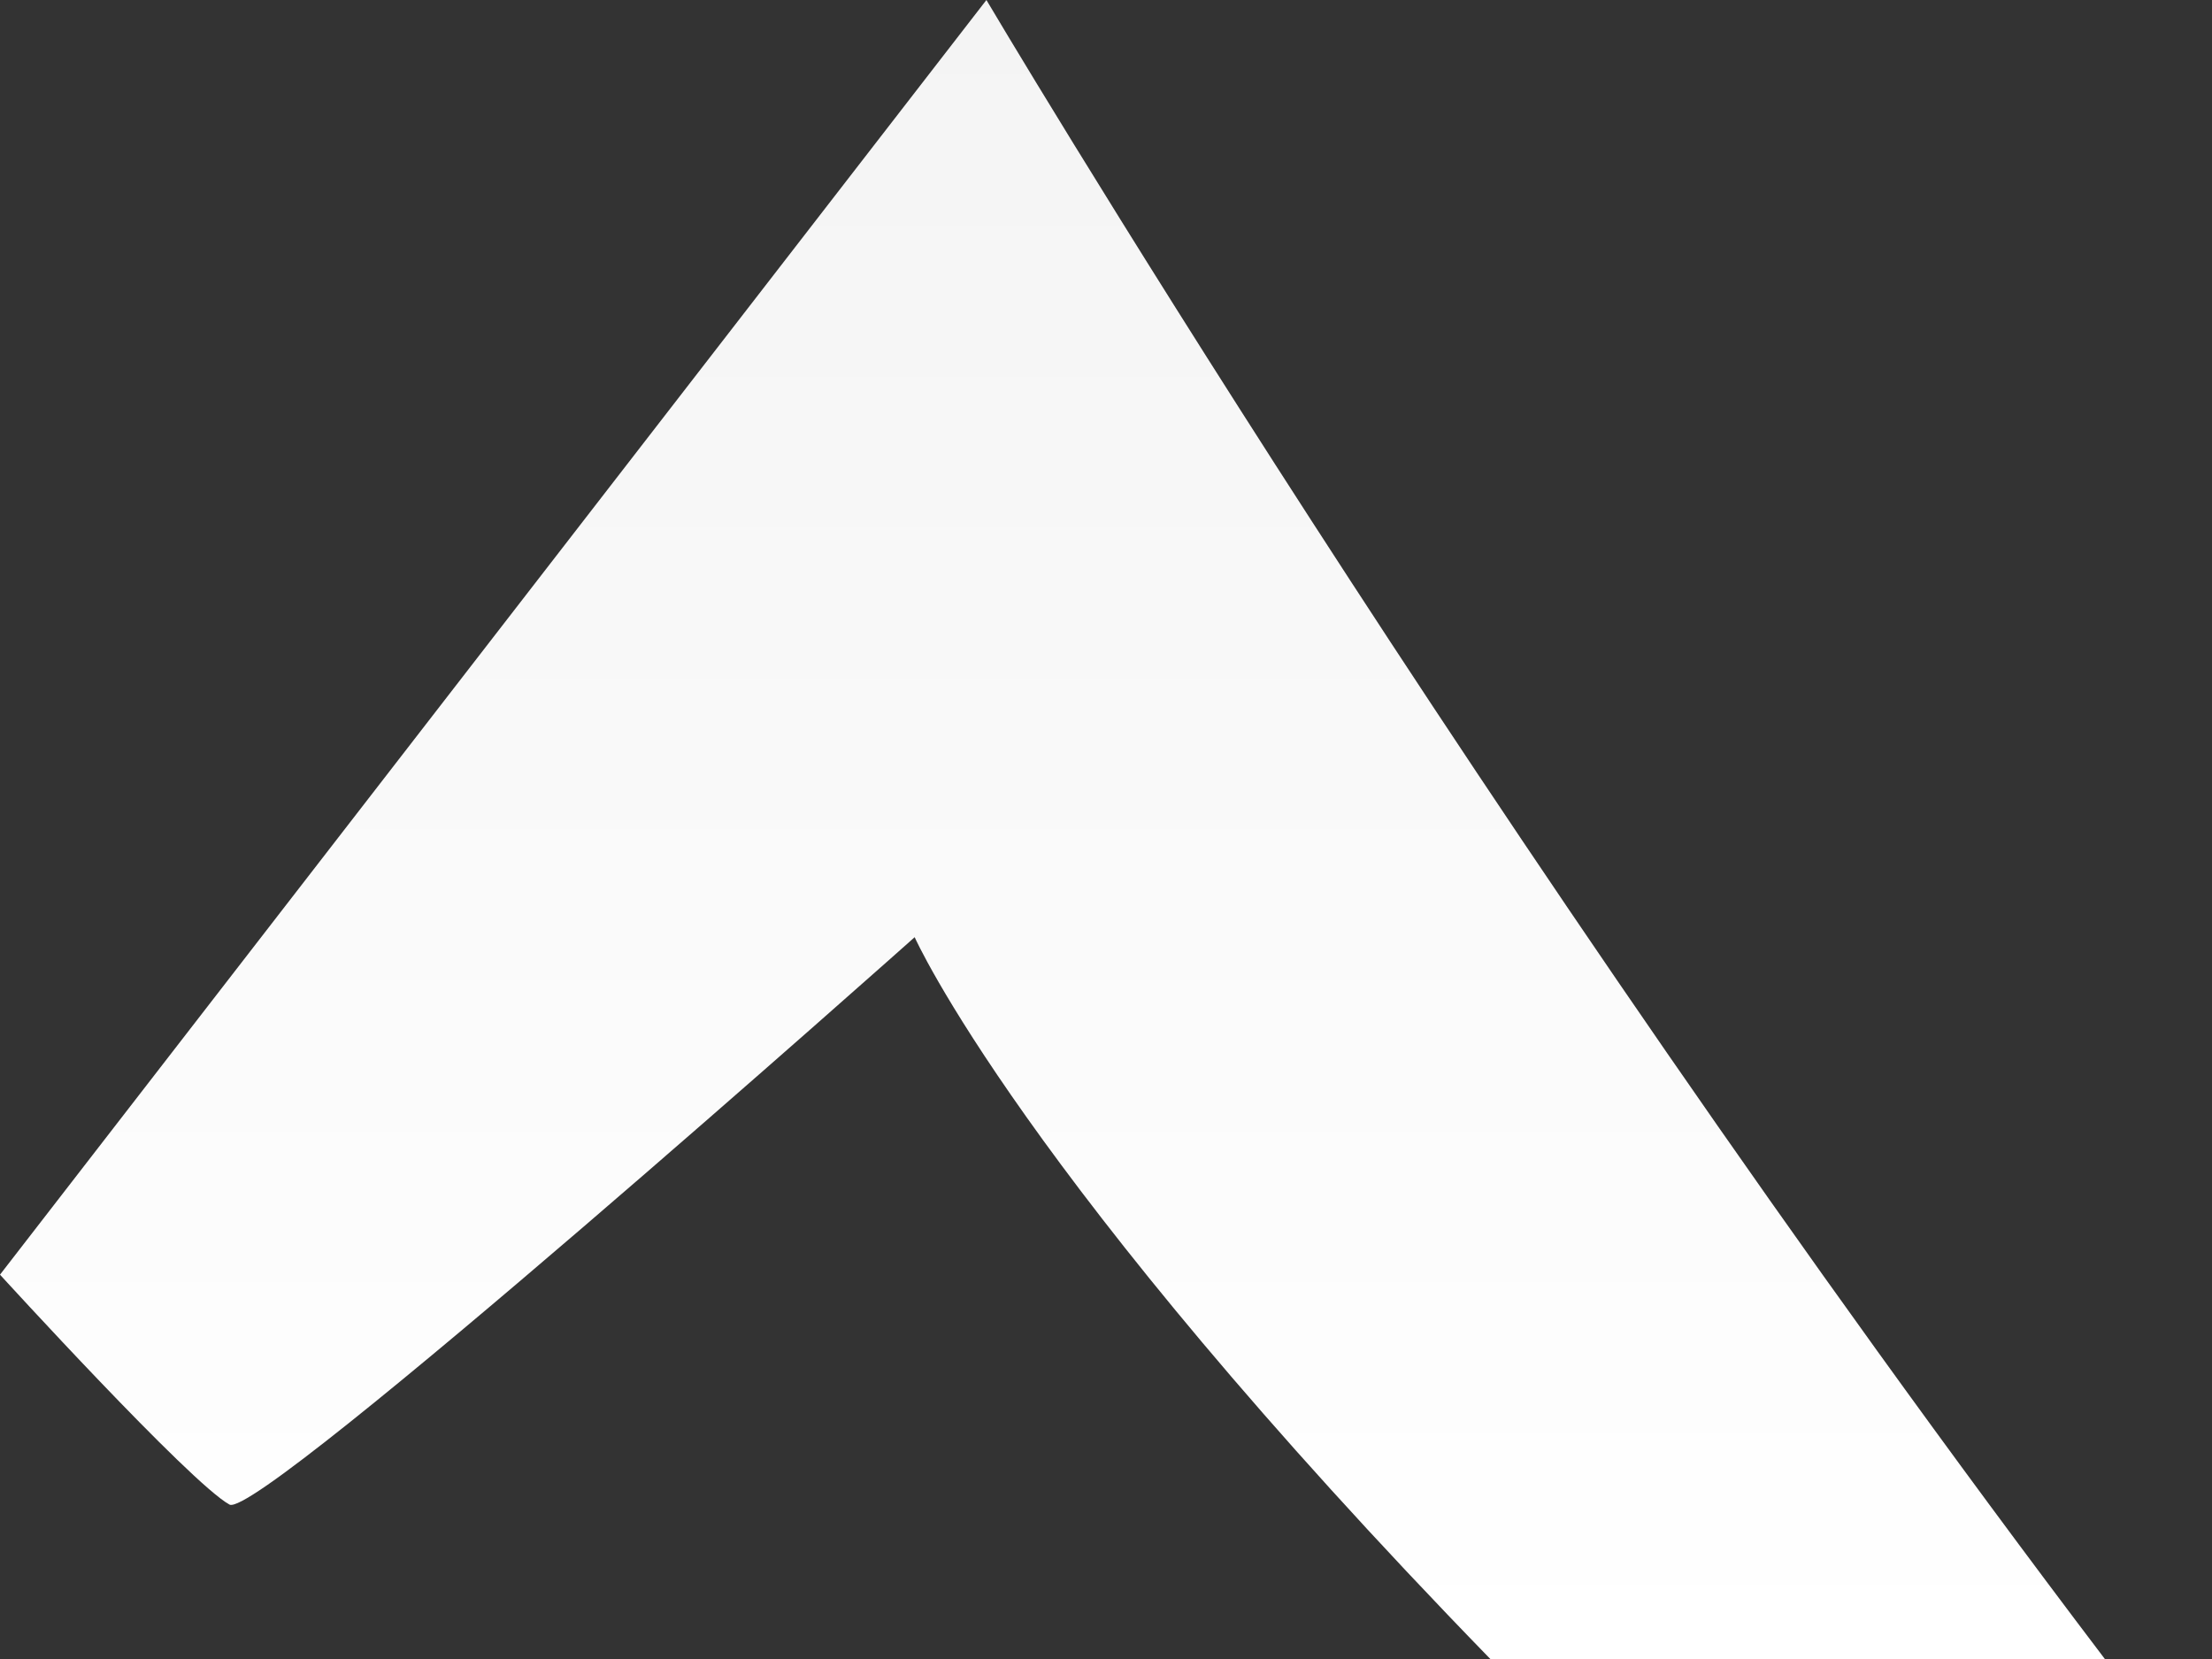 <svg width="16" height="12" fill="none" xmlns="http://www.w3.org/2000/svg"><rect width="100%" height="100%" fill="#333333" stroke="none"/><path fill-rule="evenodd" clip-rule="evenodd" d="M1.66 10.883c.216.118 4.956-4.104 4.956-4.104S7.386 8.51 10.78 12h4.445c-4.511-5.947-8.09-12-8.09-12L0 9.22s1.375 1.507 1.66 1.663Z" fill="url('#paint0_linear_0_257')"/><defs><linearGradient id="paint0_linear_0_257" x1="16" y1="12" x2="16" y2="0" gradientUnits="userSpaceOnUse"><stop stop-color="#fff"/><stop offset="1" stop-color="#F4F4F4"/></linearGradient></defs></svg>
